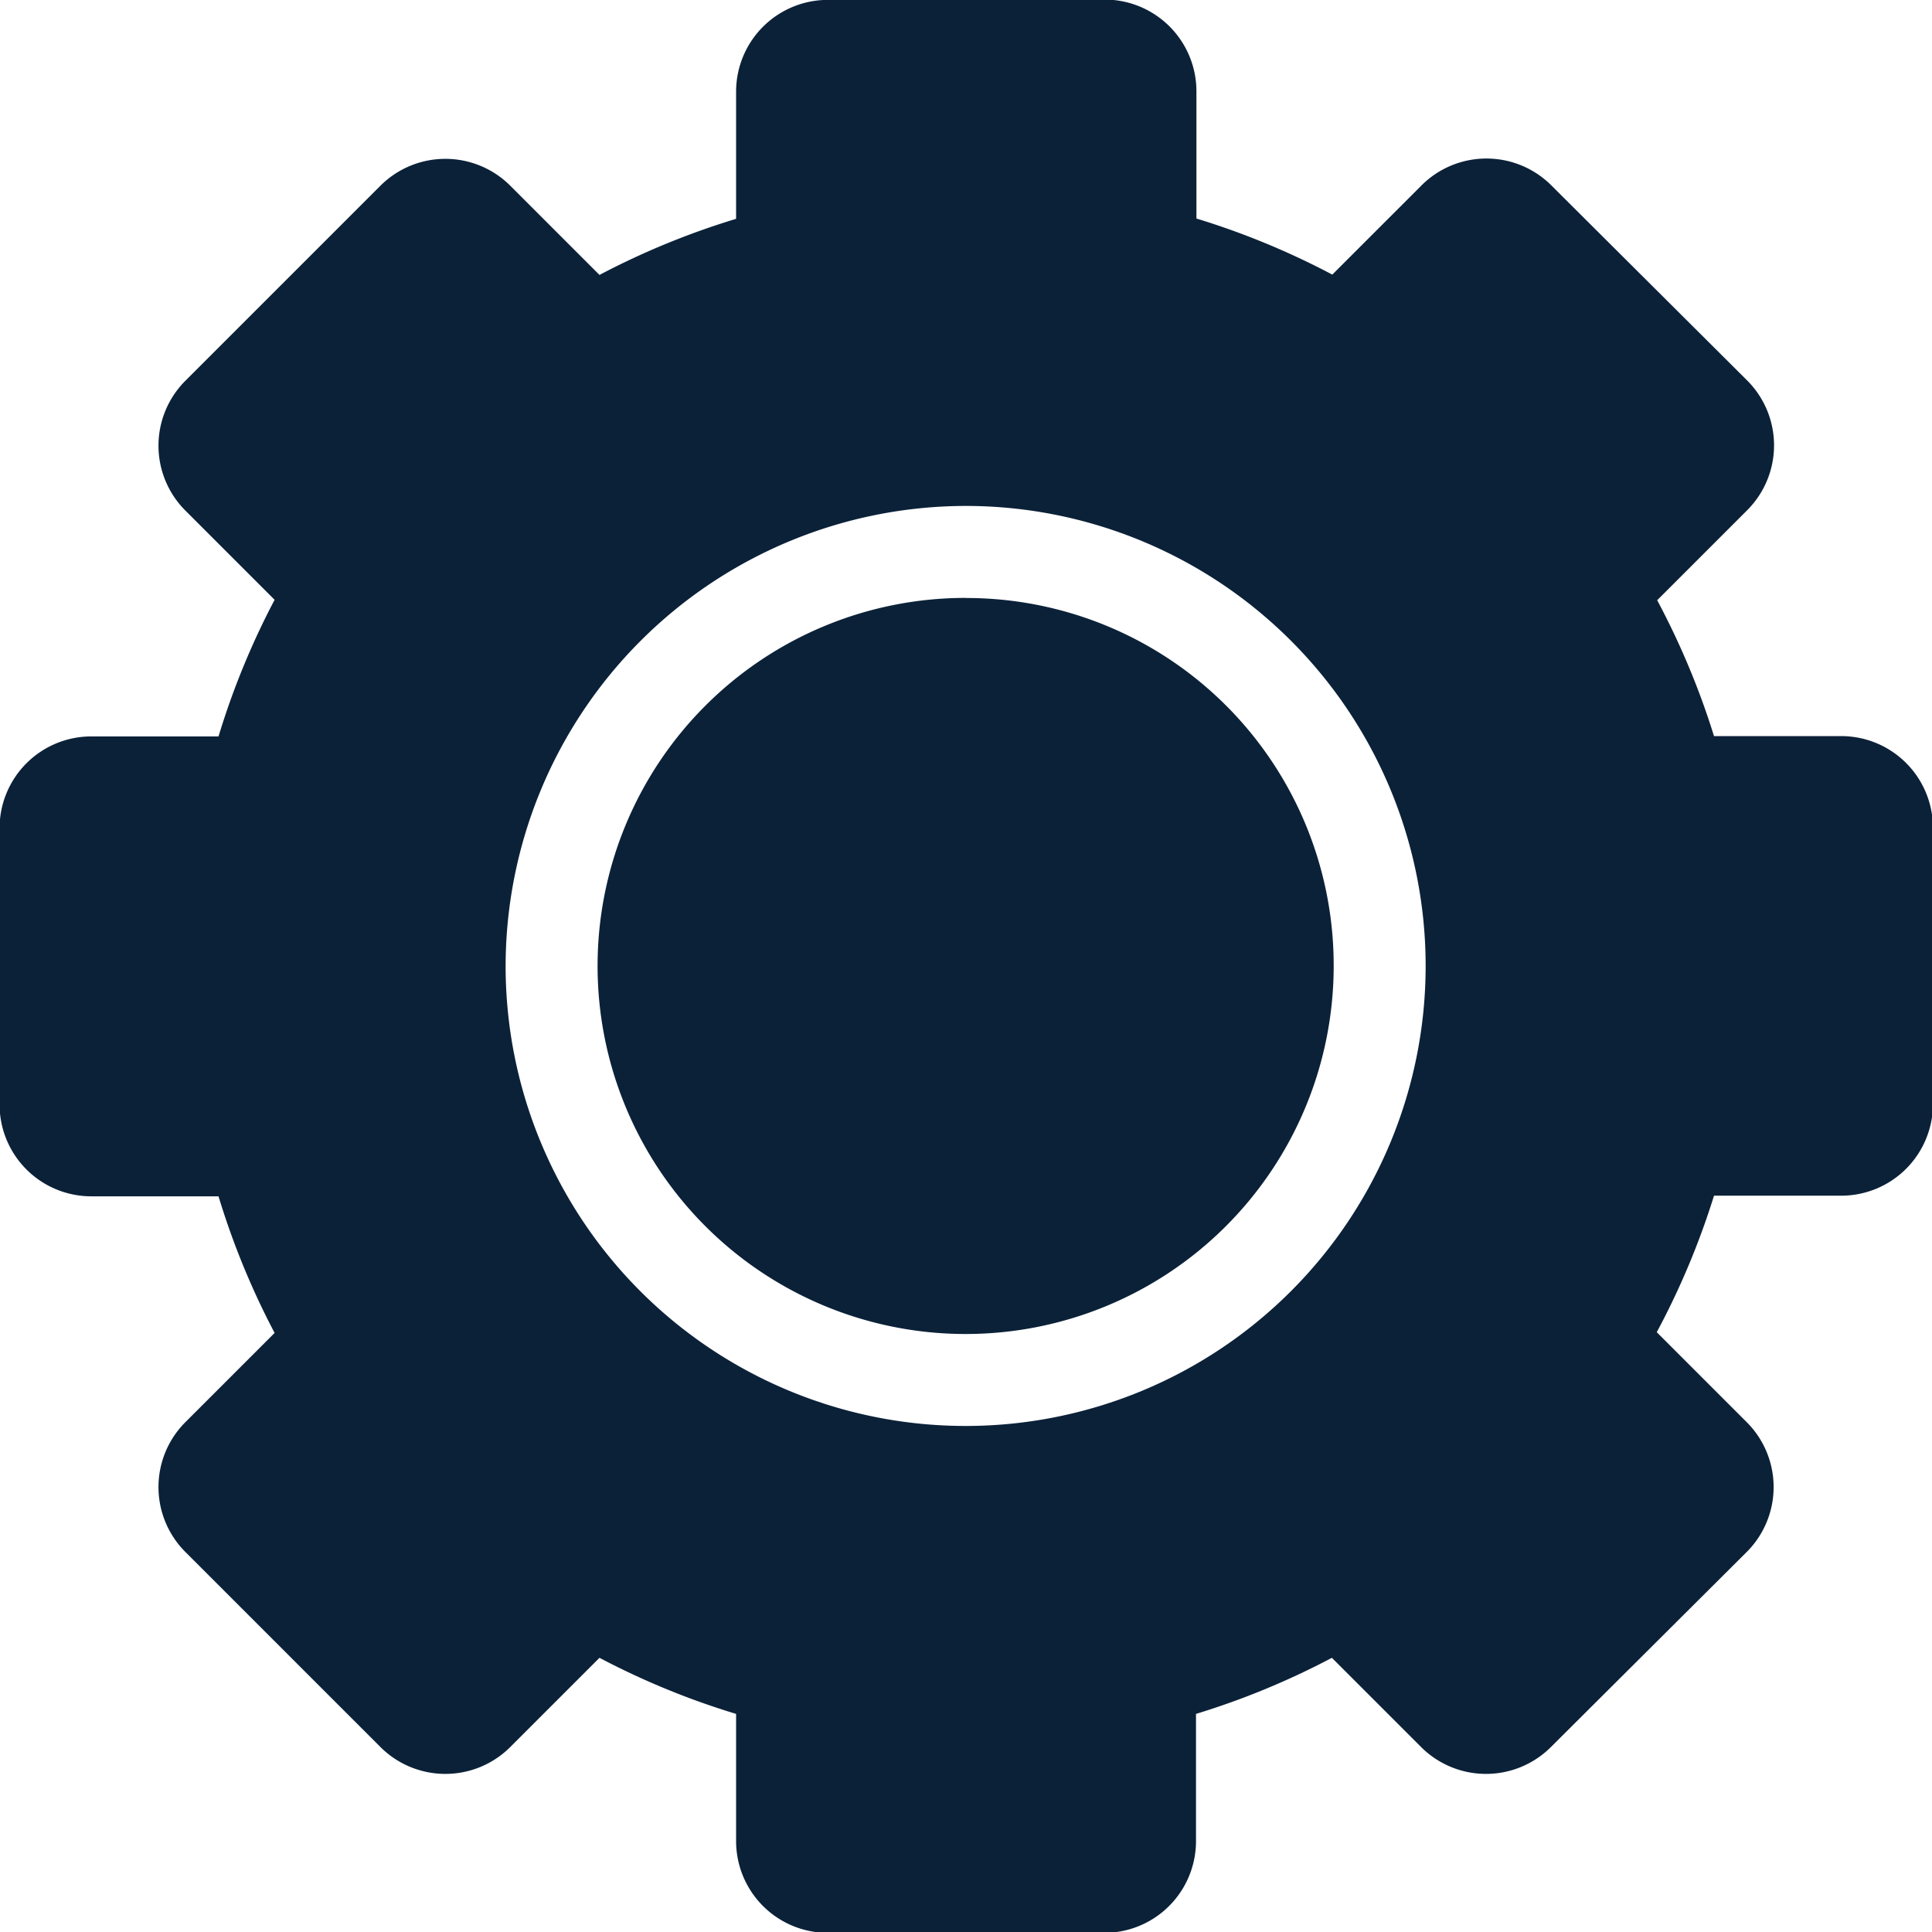 <svg xmlns="http://www.w3.org/2000/svg" width="18.257" height="18.257" viewBox="0 0 18.257 18.257">
  <path id="Path_5141" data-name="Path 5141" d="M122.628,44.8a.867.867,0,0,0-.869.869v1.2a7.333,7.333,0,0,0-1.291.53l-.842-.842a.868.868,0,0,0-1.229,0l-1.841,1.841a.867.867,0,0,0,0,1.229l.842.842a7.318,7.318,0,0,0-.53,1.291h-1.2a.867.867,0,0,0-.869.869v2.608a.867.867,0,0,0,.869.869h1.2a7.332,7.332,0,0,0,.53,1.291l-.842.842a.867.867,0,0,0,0,1.229l1.841,1.841a.868.868,0,0,0,1.229,0l.842-.842a7.318,7.318,0,0,0,1.291.53v1.2a.867.867,0,0,0,.869.869h2.608a.867.867,0,0,0,.869-.869v-1.2a7.332,7.332,0,0,0,1.284-.53l.842.842a.868.868,0,0,0,1.229,0l1.848-1.841a.867.867,0,0,0,0-1.229l-.849-.849A7.345,7.345,0,0,0,131,56.1h1.2a.867.867,0,0,0,.869-.869V52.626a.867.867,0,0,0-.869-.869H131a7.356,7.356,0,0,0-.537-1.284l.849-.849a.867.867,0,0,0,0-1.229l-1.848-1.841a.868.868,0,0,0-1.229,0l-.842.842a7.322,7.322,0,0,0-1.284-.53v-1.2a.867.867,0,0,0-.869-.869Zm1.3,4.782a4.347,4.347,0,1,1-4.347,4.347,4.354,4.354,0,0,1,4.347-4.347Zm0,.869a3.478,3.478,0,1,0,3.478,3.478A3.471,3.471,0,0,0,123.932,50.452Z" transform="translate(-114.803 -44.801)" fill="#0b2138"/>
</svg>
